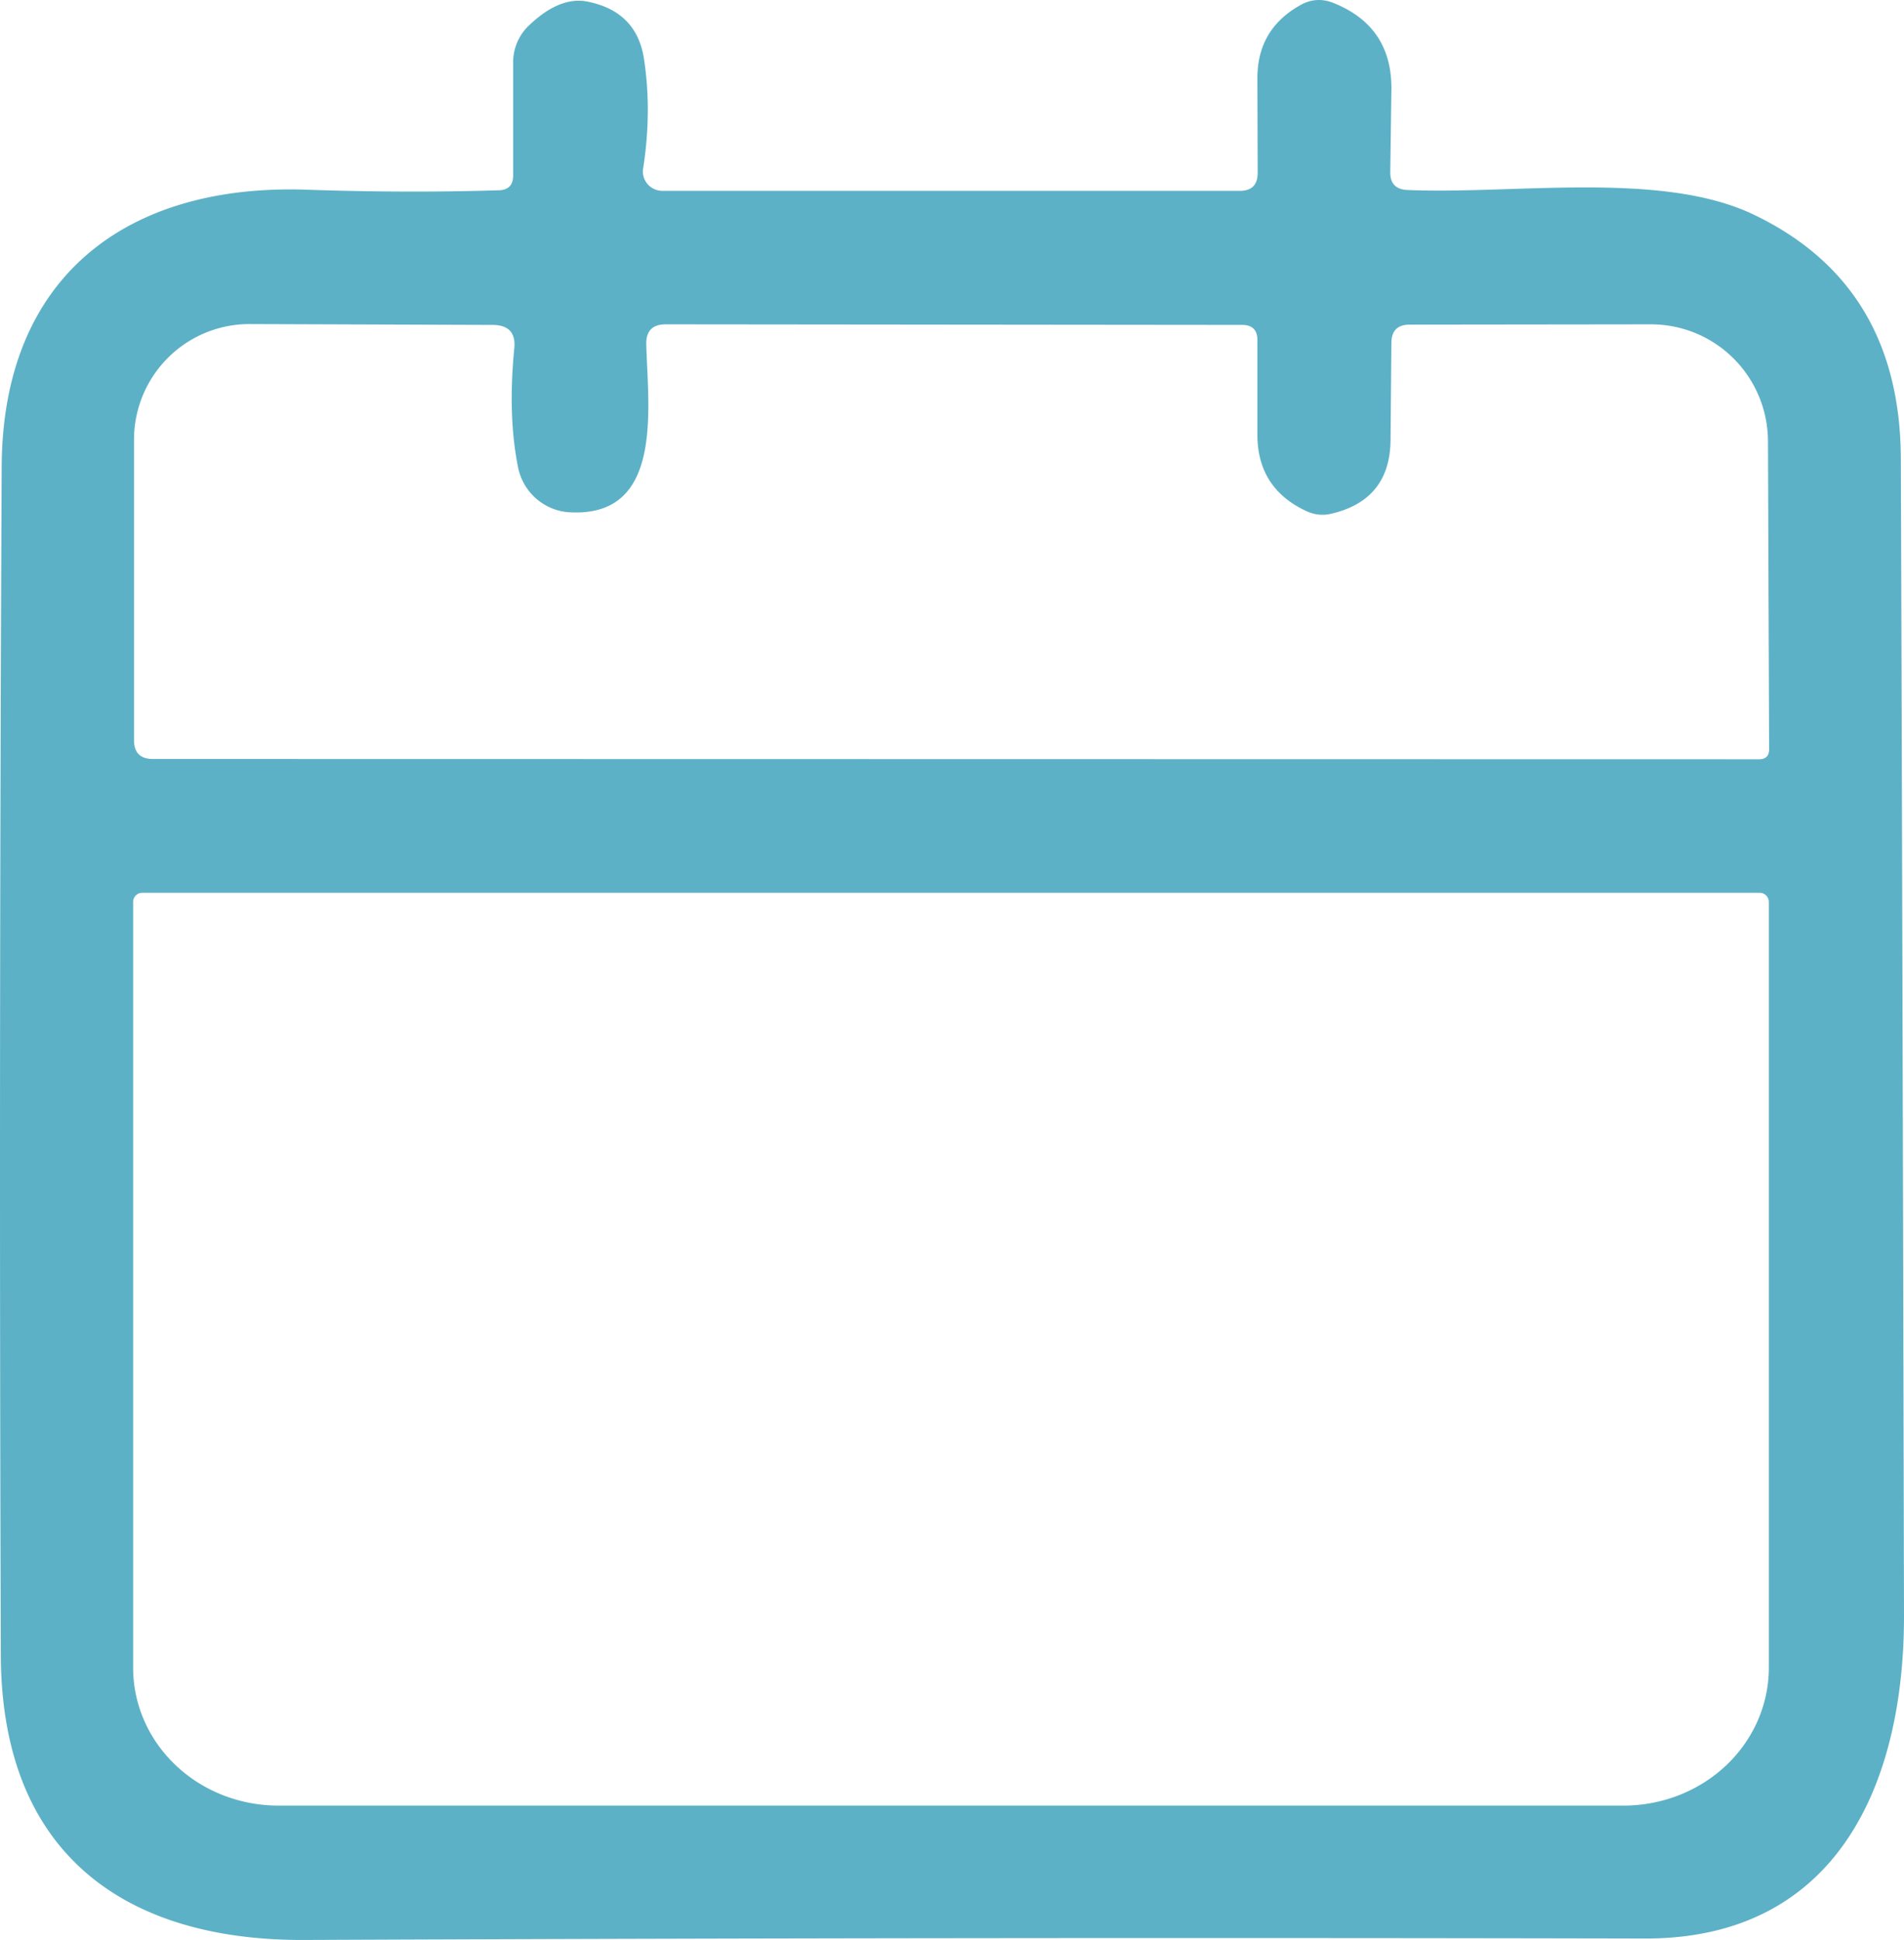 <svg xmlns="http://www.w3.org/2000/svg" viewBox="0 0 66.489 67.711"><path fill="#5db1c6" d="M49.139 6.631c3.74.16 8.86-.68 12.08.85q5.15 2.45 5.16 8.56.06 17.5.11 40.33c.01 6-2.41 11.3-9.04 11.29q-23.36-.05-46.84.05c-6.26.02-10.56-3.02-10.58-9.94q-.07-20.49.03-41.51c.04-6.63 4.39-9.85 10.64-9.64q3.5.12 6.73.02.49-.02.49-.51v-3.93a1.78 1.76 67.9 0 1 .54-1.3q1.09-1.05 2.08-.84 1.7.35 1.95 2 .28 1.83-.03 3.82a.68.67 4.7 0 0 .67.78h20.17q.62 0 .62-.63l-.01-3.28q-.01-1.72 1.48-2.56.56-.33 1.17-.09 2.06.82 2.03 3.04l-.04 2.86q-.01.6.59.63zm-31.05 9.67q-.36-1.8-.13-4.14.08-.81-.74-.82l-8.49-.03a4.03 4.04.1 0 0-4.05 4.04v10.48q0 .66.66.66l56.09.01q.35 0 .35-.35l-.04-10.75a4.09 4.08 89.9 0 0-4.08-4.08l-8.43.01q-.64 0-.64.64l-.03 3.37q-.01 2.11-2.07 2.59-.46.11-.91-.11-1.67-.8-1.67-2.65v-3.3q0-.53-.53-.53l-20.13-.02q-.7 0-.68.7c.05 2.17.64 6.05-2.68 5.86a1.96 1.95 86.2 0 1-1.8-1.58zm43.36 14.86H4.969a.32.32 0 0 0-.32.32v26.73a5.07 4.81 0 0 0 5.07 4.81h46.98a5.07 4.81 0 0 0 5.07-4.81v-26.73a.32.32 0 0 0-.32-.32z"/></svg>